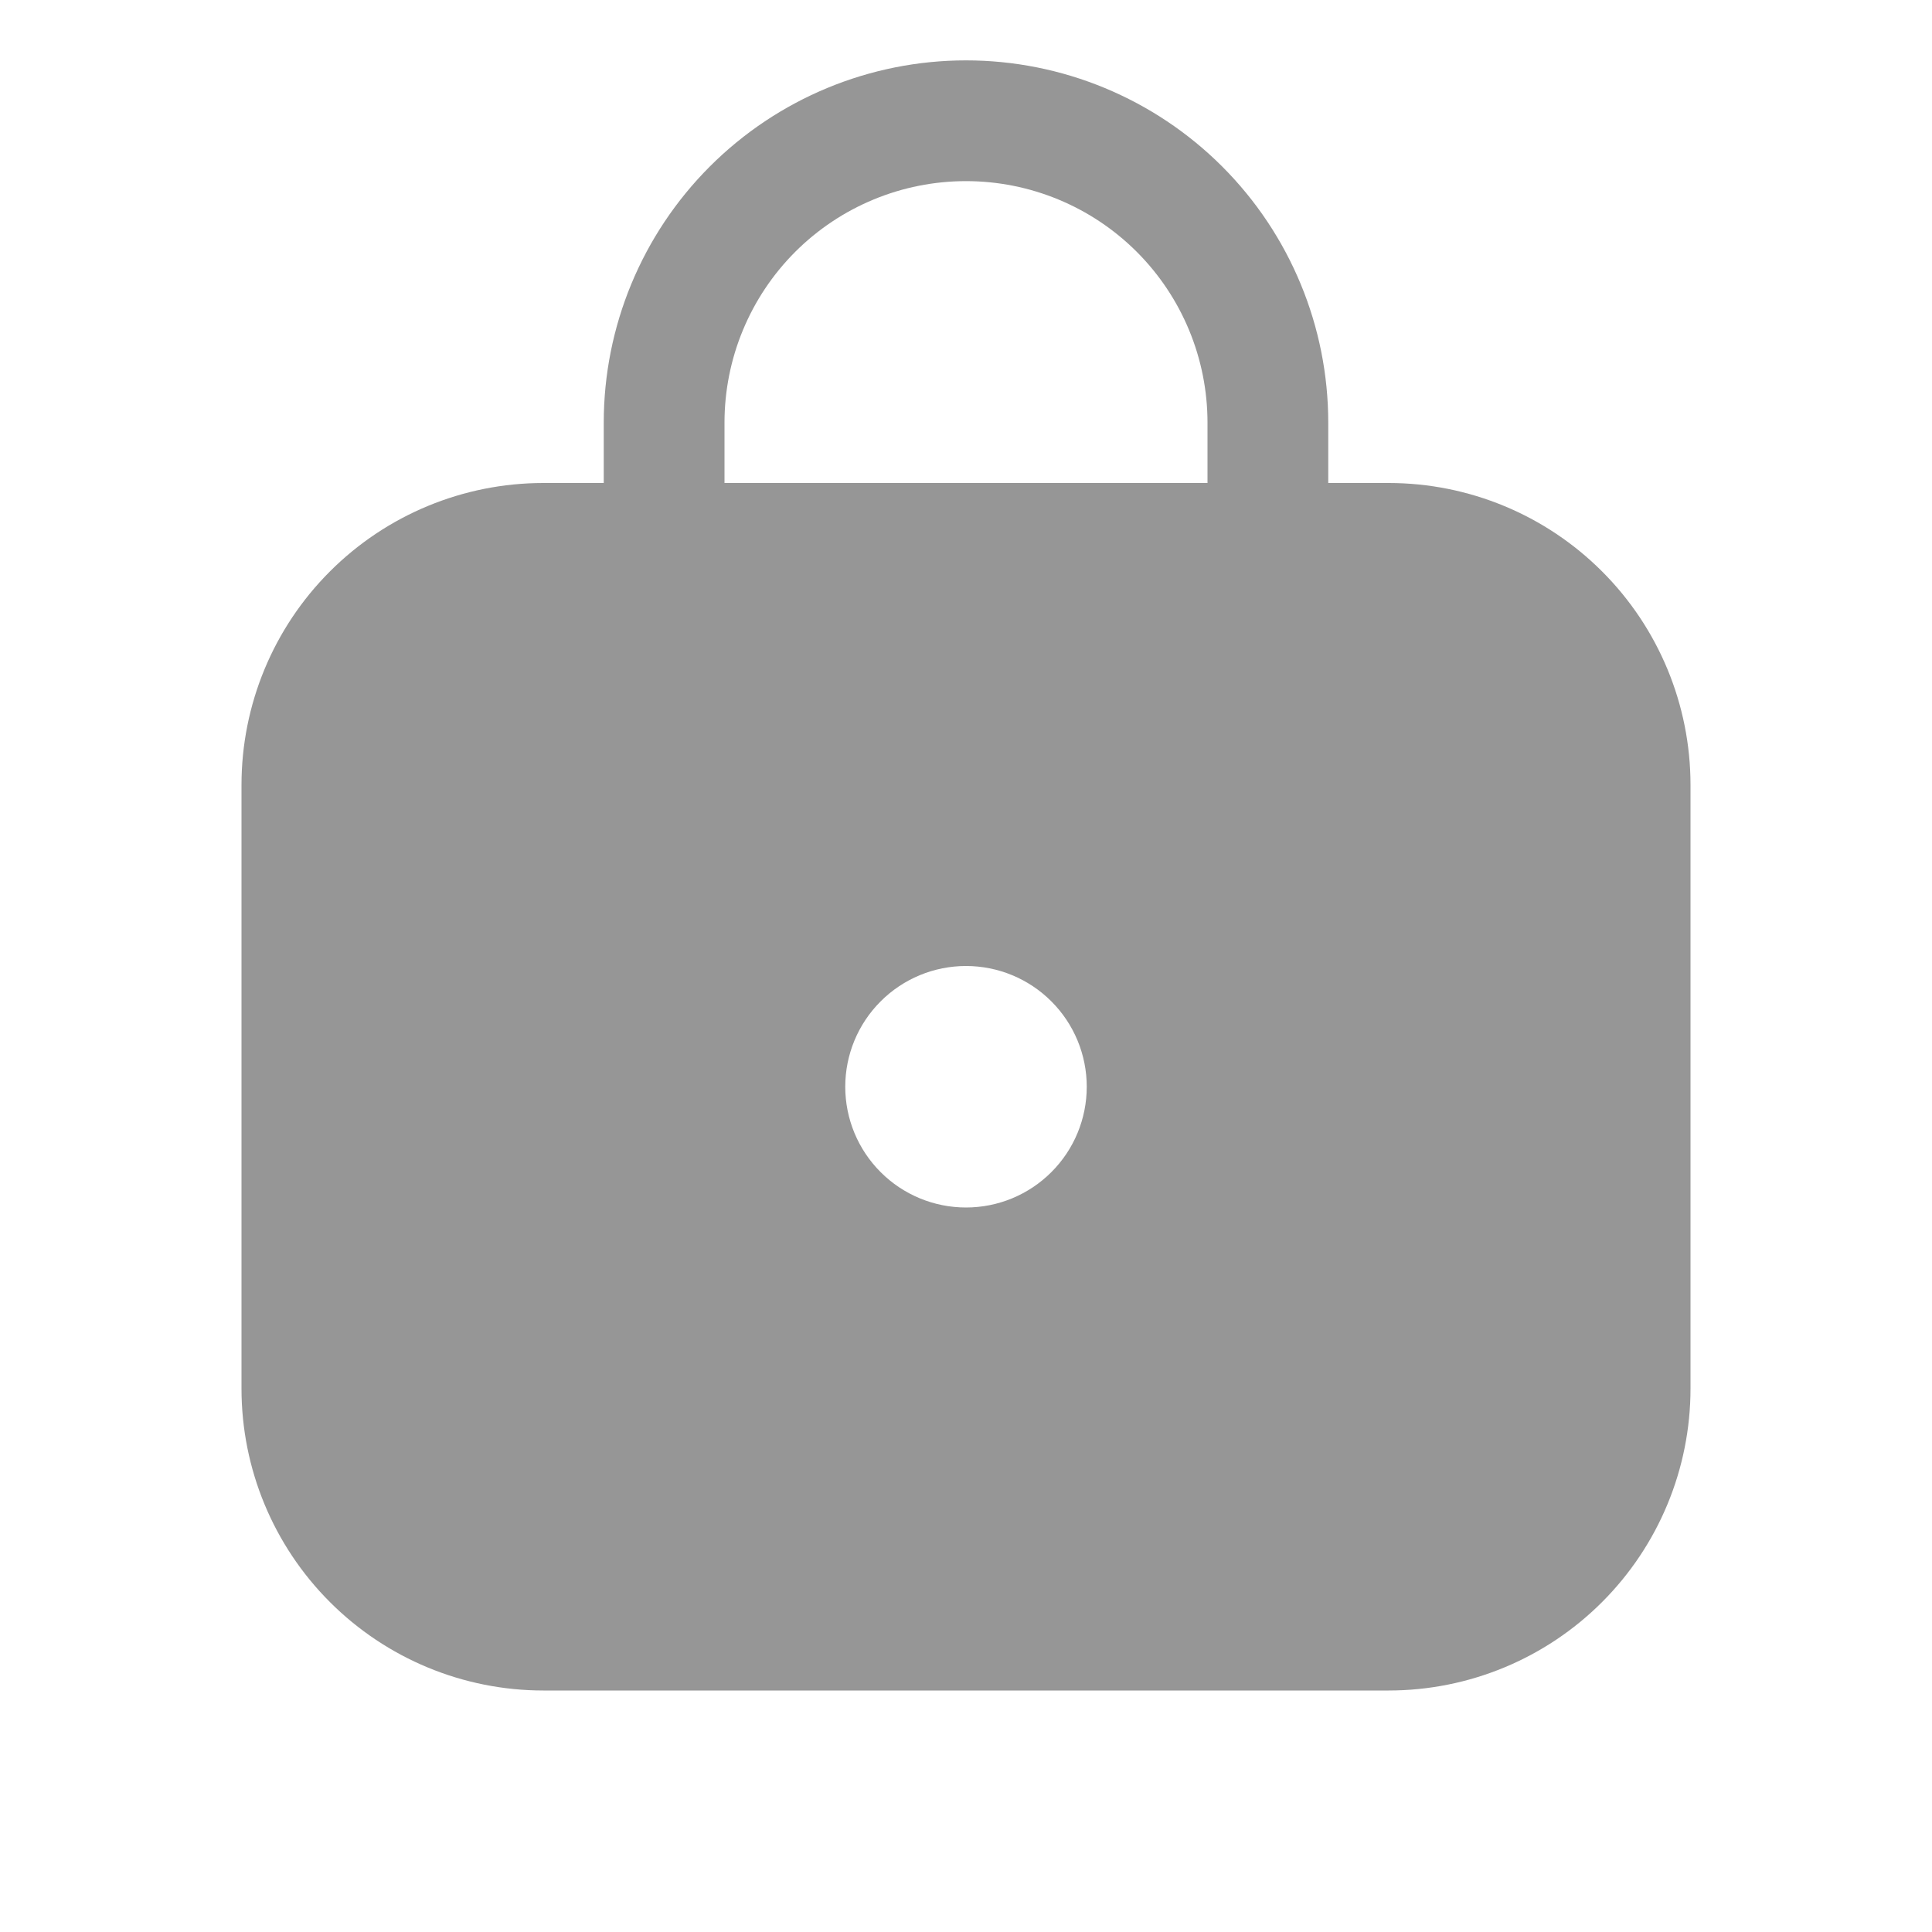 <svg width="48" height="48" viewBox="0 0 48 48" fill="none" xmlns="http://www.w3.org/2000/svg">
<path d="M15 10.5C15 8.113 15.948 5.824 17.636 4.136C19.324 2.448 21.613 1.5 24 1.5C26.387 1.5 28.676 2.448 30.364 4.136C32.052 5.824 33 8.113 33 10.5V12H34.5C36.489 12 38.397 12.79 39.803 14.197C41.21 15.603 42 17.511 42 19.5V34.5C42 36.489 41.21 38.397 39.803 39.803C38.397 41.21 36.489 42 34.5 42H13.5C11.511 42 9.603 41.21 8.197 39.803C6.79 38.397 6 36.489 6 34.5V19.5C6 17.511 6.79 15.603 8.197 14.197C9.603 12.79 11.511 12 13.5 12H15V10.5ZM24 4.5C22.409 4.5 20.883 5.132 19.757 6.257C18.632 7.383 18 8.909 18 10.5V12H30V10.5C30 8.909 29.368 7.383 28.243 6.257C27.117 5.132 25.591 4.5 24 4.5ZM24 30C24.796 30 25.559 29.684 26.121 29.121C26.684 28.559 27 27.796 27 27C27 26.204 26.684 25.441 26.121 24.879C25.559 24.316 24.796 24 24 24C23.204 24 22.441 24.316 21.879 24.879C21.316 25.441 21 26.204 21 27C21 27.796 21.316 28.559 21.879 29.121C22.441 29.684 23.204 30 24 30Z" fill="#969696"/>
</svg>
